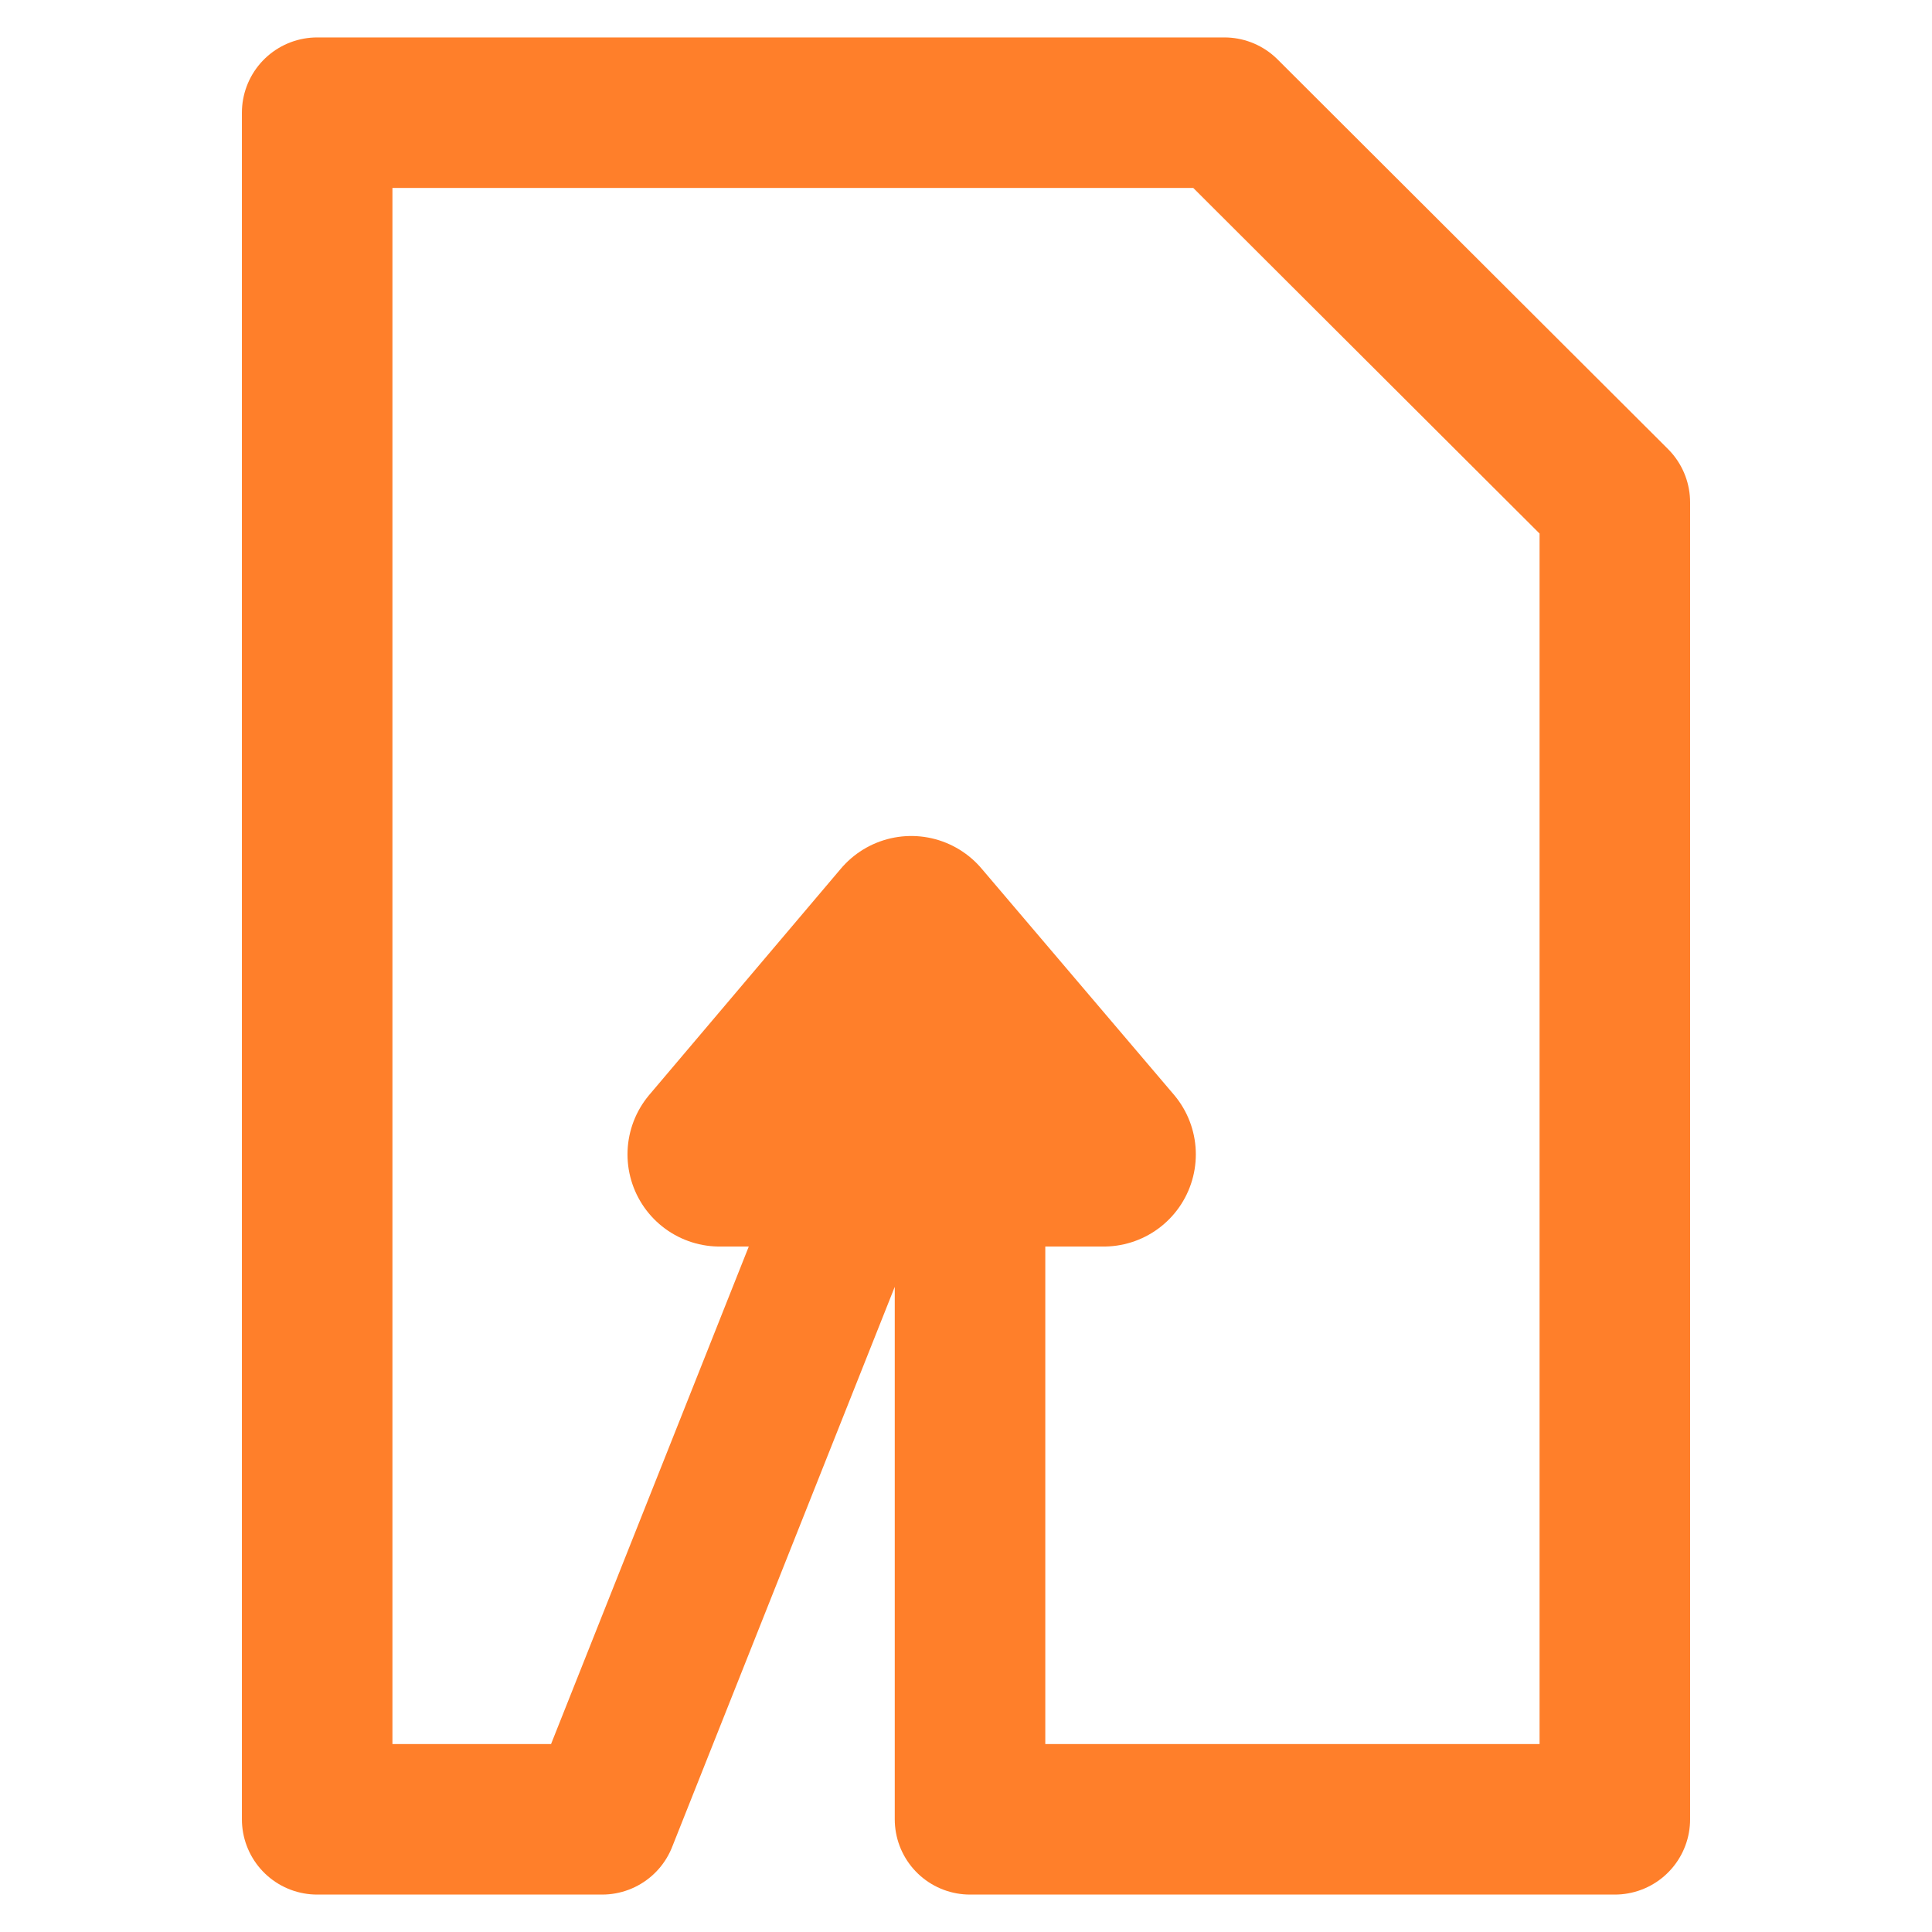 <svg xmlns="http://www.w3.org/2000/svg" viewBox="0 0 24 24"><g fill="none" stroke="#ff7f2a" stroke-linecap="round" stroke-linejoin="round"><path stroke-width="1.87" d="M3.94 1.4v21.2h3.54l3.1-7.8h1.47v7.8h8.01V6.24l-4.85-4.84z"/><path stroke-width="2.29" d="M8.94 14.34h4.77l-2.39-2.81z"/></g></svg>